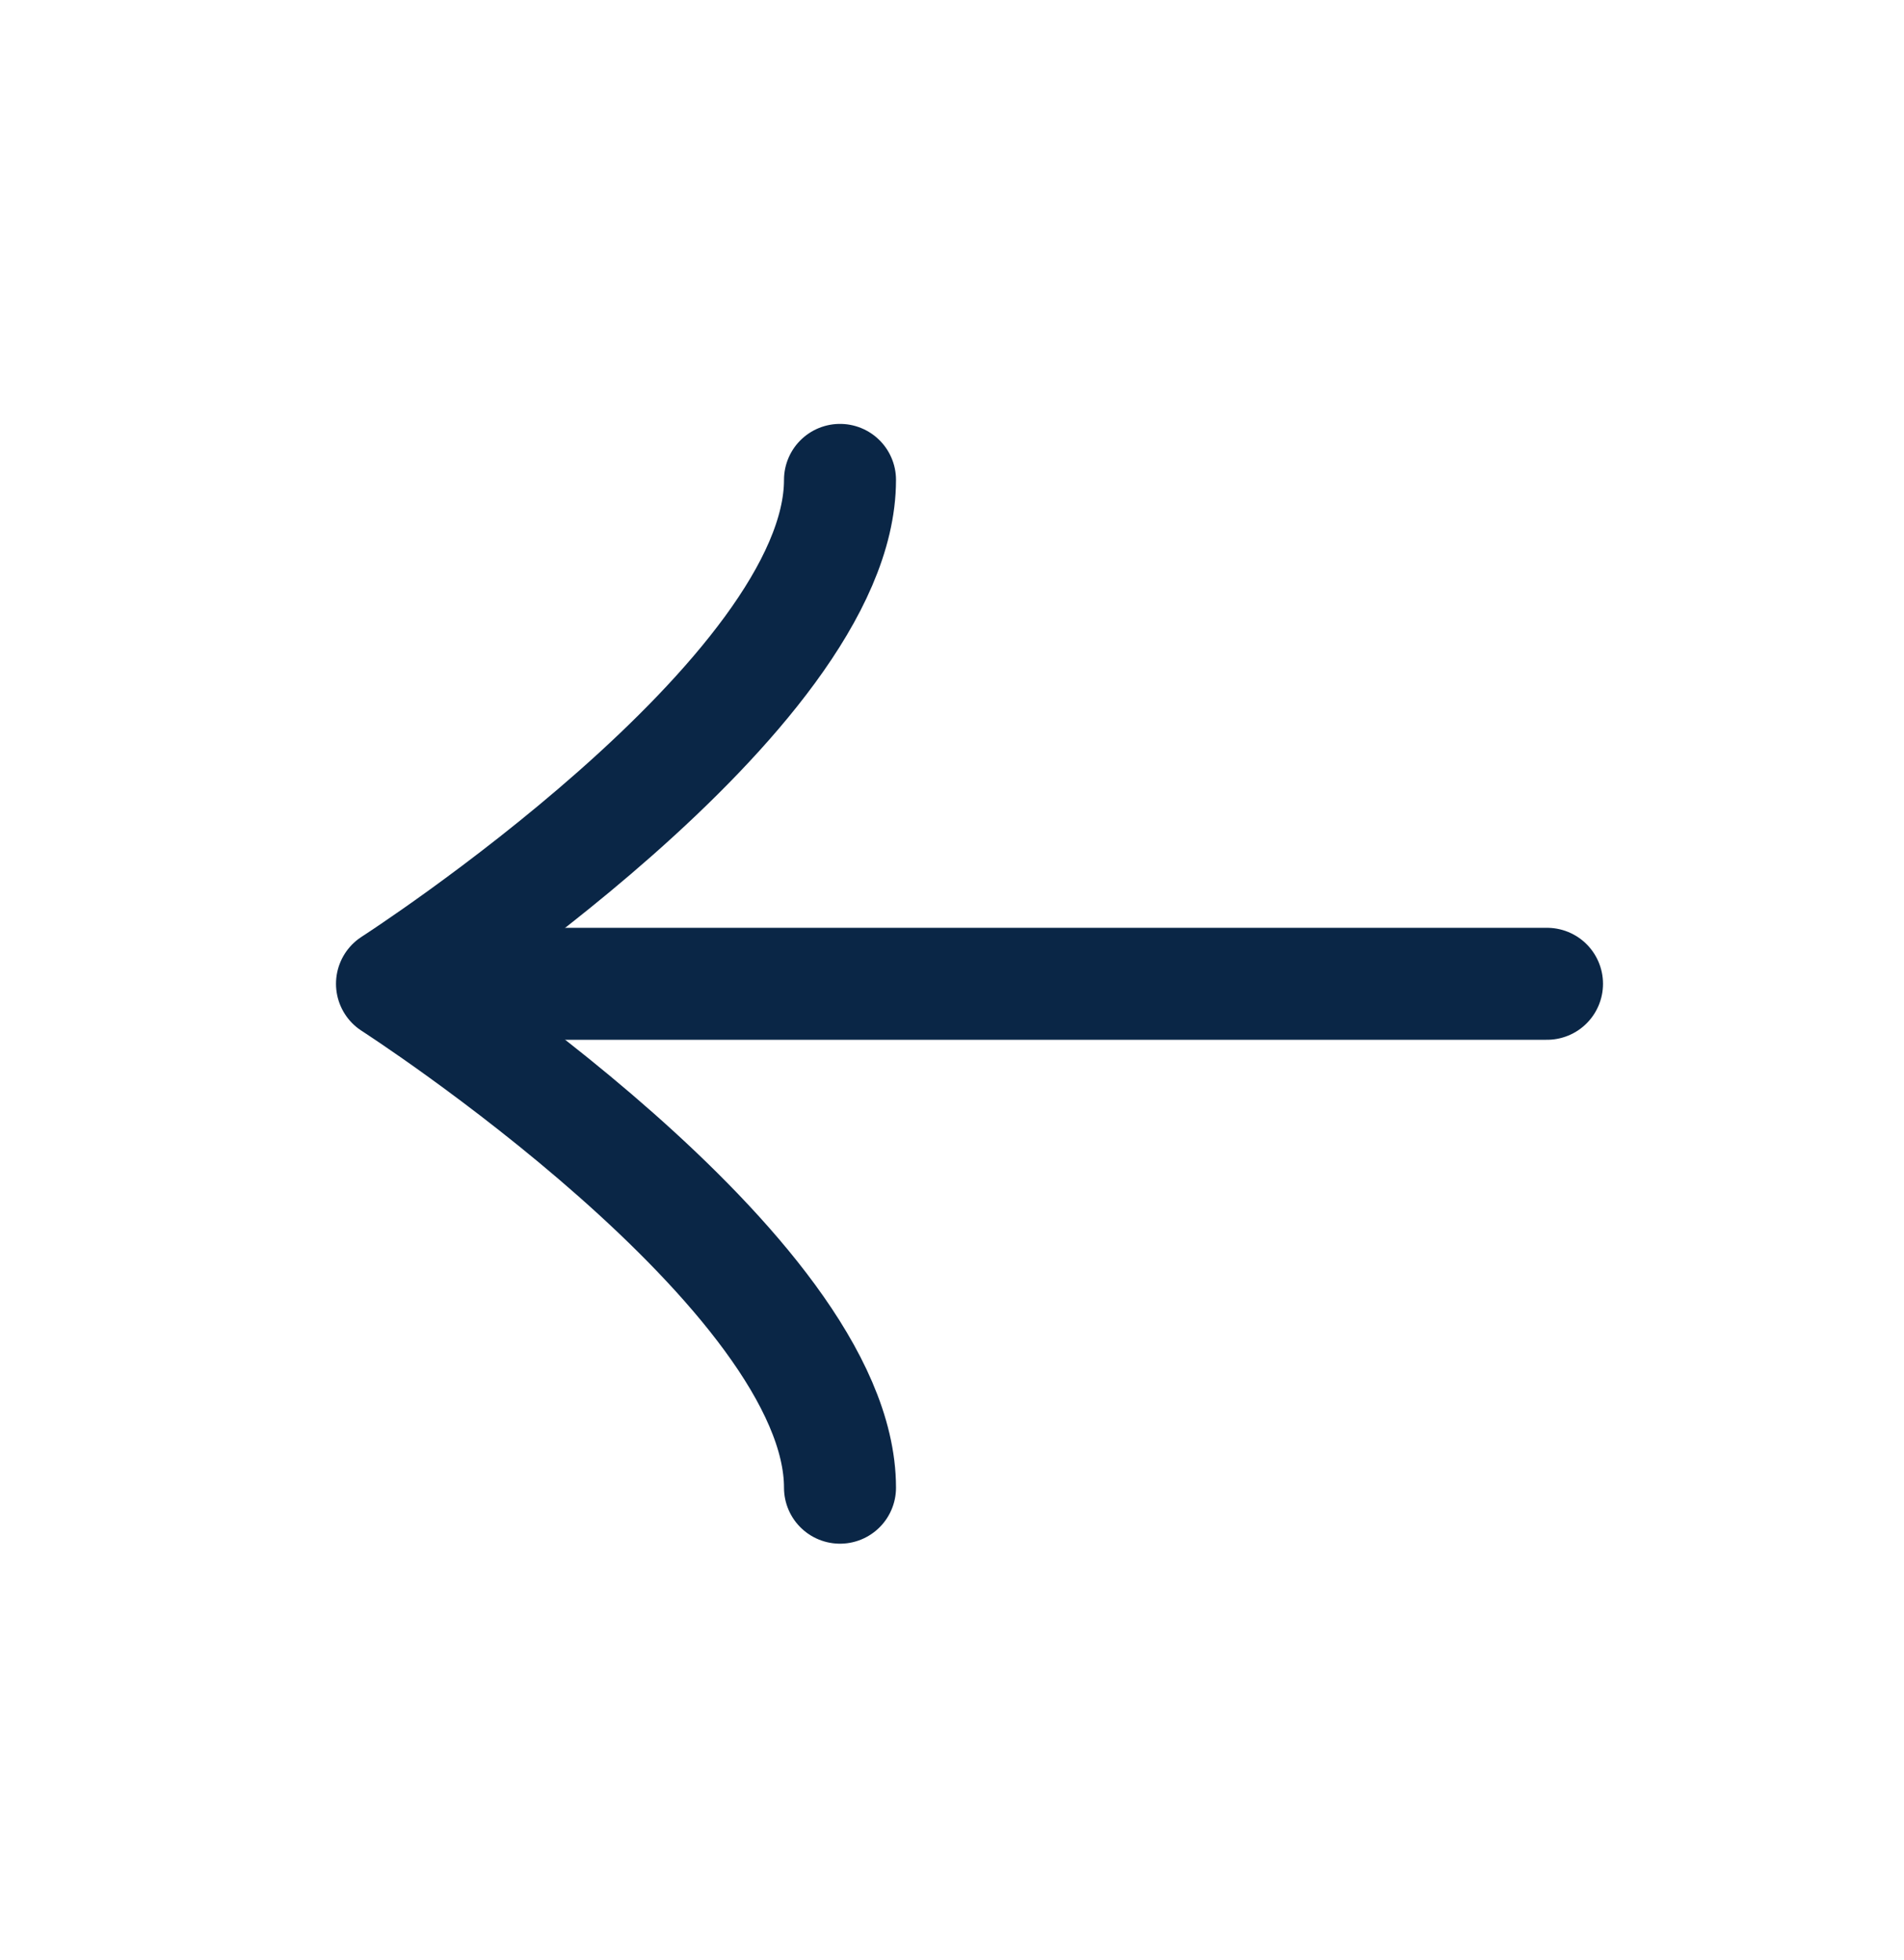 <svg width="34" height="35" viewBox="0 0 34 35" fill="none" xmlns="http://www.w3.org/2000/svg">
<g id="akar-icons:arrow-down">
<g id="Group">
<path id="Vector" d="M7.083 17.571L27.625 17.571" stroke="#0A2646" stroke-width="2" stroke-linecap="round" stroke-linejoin="round"/>
<path id="Vector_2" d="M15 26.571C15 22.714 7 17.571 7 17.571C7 17.571 15 12.428 15 8.571" stroke="#0A2646" stroke-width="2" stroke-linecap="round" stroke-linejoin="round"/>
</g>
</g>
</svg>
